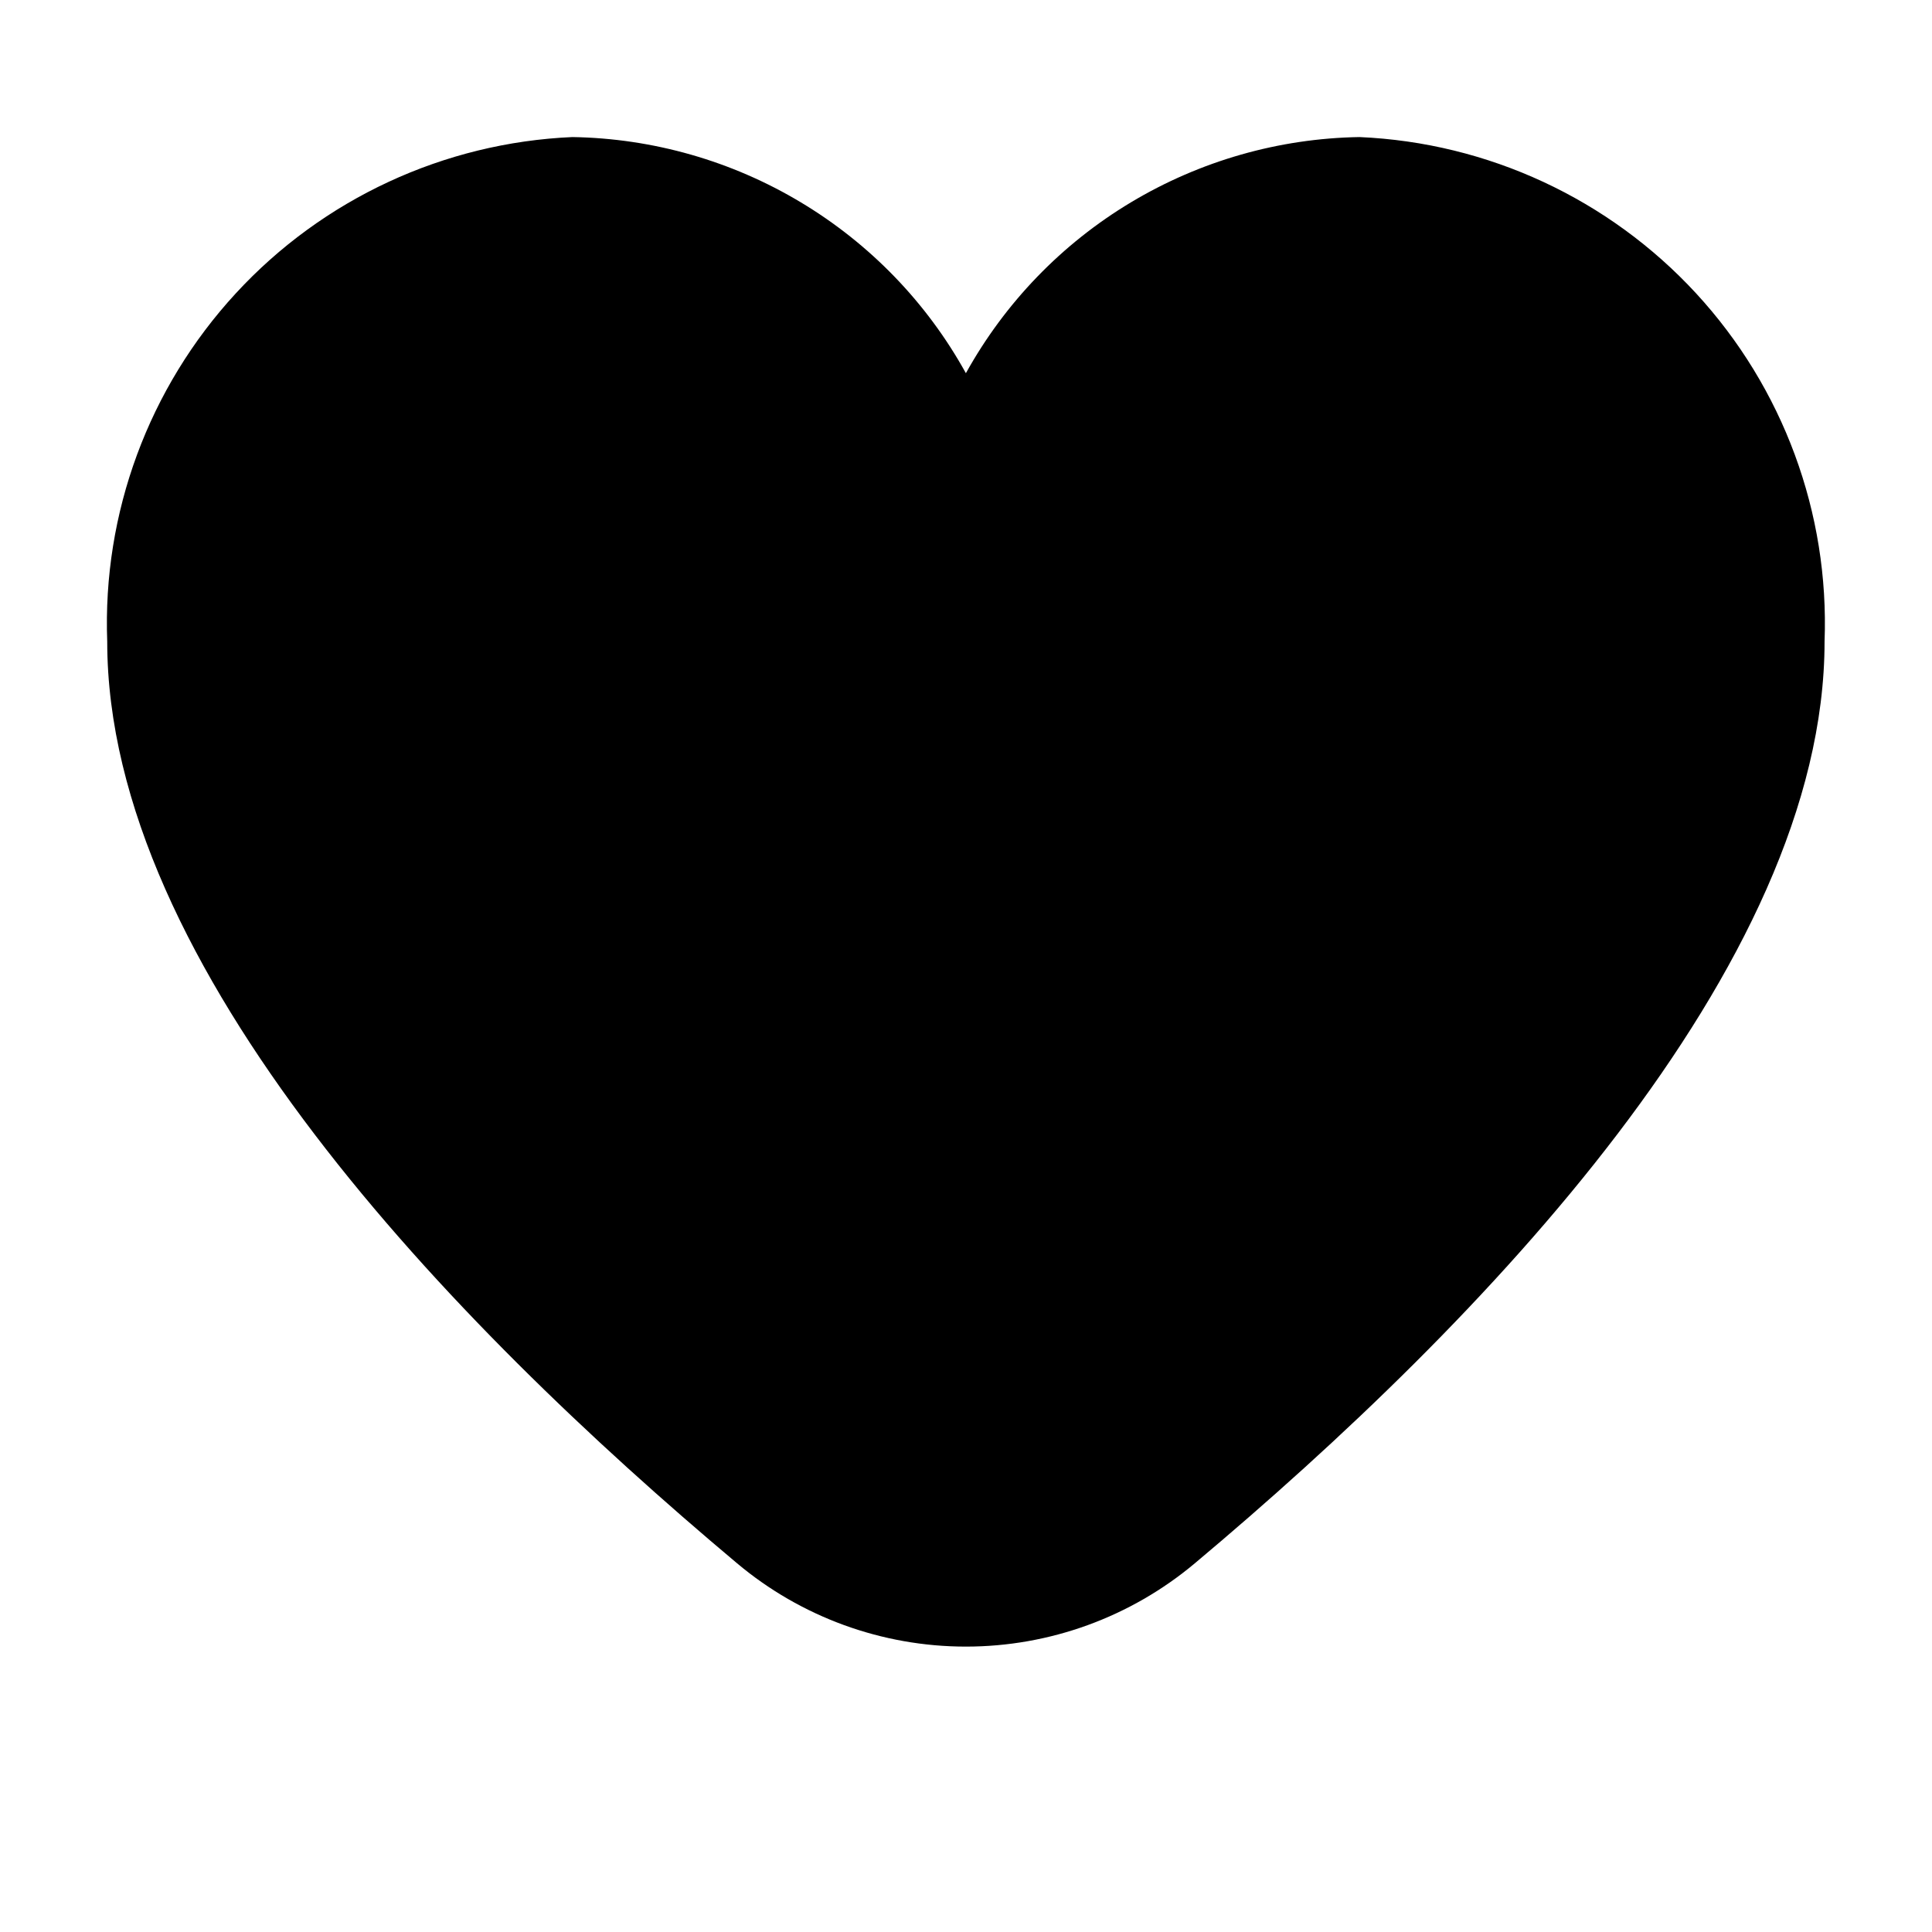 <svg width="16" height="16" viewBox="0 0 18 18" xmlns="http://www.w3.org/2000/svg">
  <path
    d="M11.666 1.277C10.915 1.289 10.181 1.499 9.537 1.885C8.893 2.271 8.363 2.82 7.999 3.477C7.636 2.82 7.105 2.271 6.461 1.885C5.818 1.499 5.083 1.289 4.333 1.277C3.136 1.329 2.008 1.853 1.197 2.733C0.385 3.614 -0.046 4.78 -0.001 5.977C-0.001 9.009 3.19 12.319 5.866 14.564C6.463 15.066 7.219 15.341 7.999 15.341C8.78 15.341 9.535 15.066 10.133 14.564C12.809 12.319 15.999 9.009 15.999 5.977C16.044 4.78 15.614 3.614 14.802 2.733C13.99 1.853 12.863 1.329 11.666 1.277Z"
    transform="translate(1,0)"
  />
  
  <path
    d="M11.666 1.277C10.915 1.289 10.181 1.499 9.537 1.885C8.893 2.271 8.363 2.82 7.999 3.477C7.636 2.82 7.105 2.271 6.461 1.885C5.818 1.499 5.083 1.289 4.333 1.277C3.136 1.329 2.008 1.853 1.197 2.733C0.385 3.614 -0.046 4.78 -0.001 5.977C-0.001 9.009 3.19 12.319 5.866 14.564C6.463 15.066 7.219 15.341 7.999 15.341C8.78 15.341 9.535 15.066 10.133 14.564C12.809 12.319 15.999 9.009 15.999 5.977C16.044 4.78 15.614 3.614 14.802 2.733C13.99 1.853 12.863 1.329 11.666 1.277Z"
    fill="none" 
    stroke-width="2" 
    transform="translate(1,0)"
  />
  
  <defs>
    <clipPath id="clip0_570_11554">
      <rect width="16" height="16" fill="white"/>
    </clipPath>
  </defs>
</svg>
